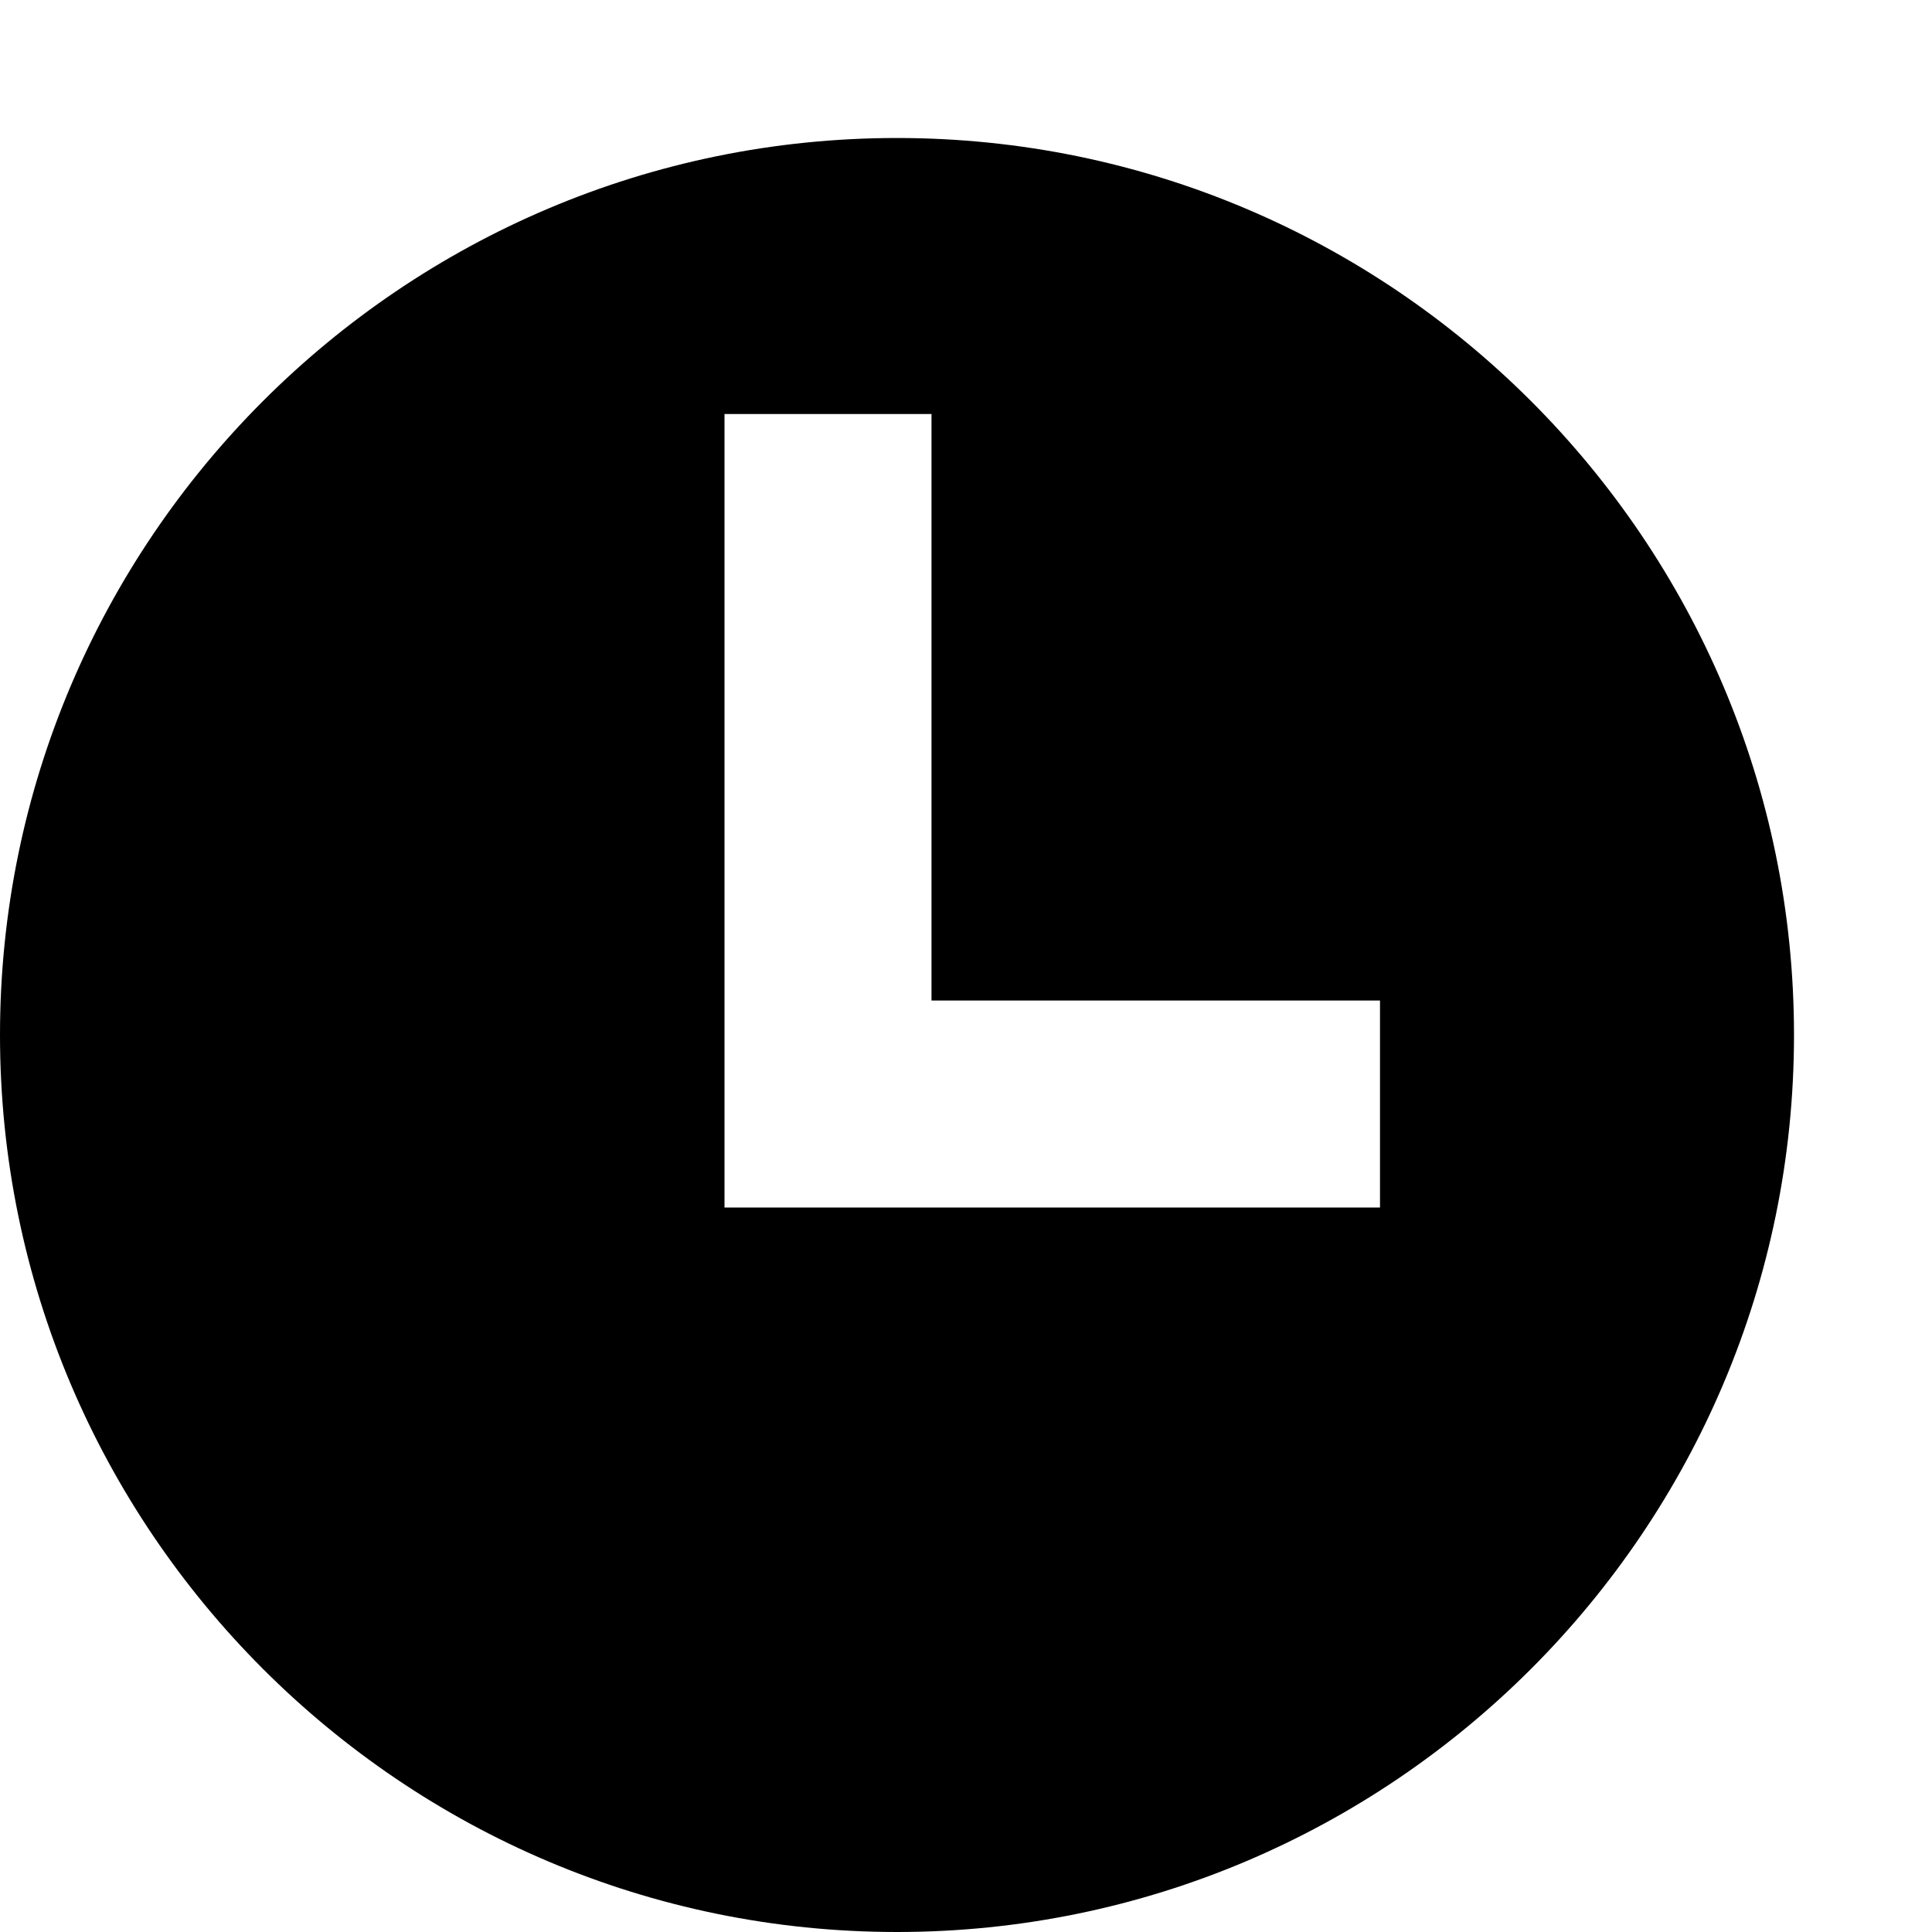 <svg xmlns="http://www.w3.org/2000/svg" viewBox="0 0 448 448"><path d="M208 32C93.313 32 0 125.313 0 240s93.313 208 208 208 208-93.313 208-208S322.688 32 208 32zm112 248H168V96h48v136h104v48z"/></svg>